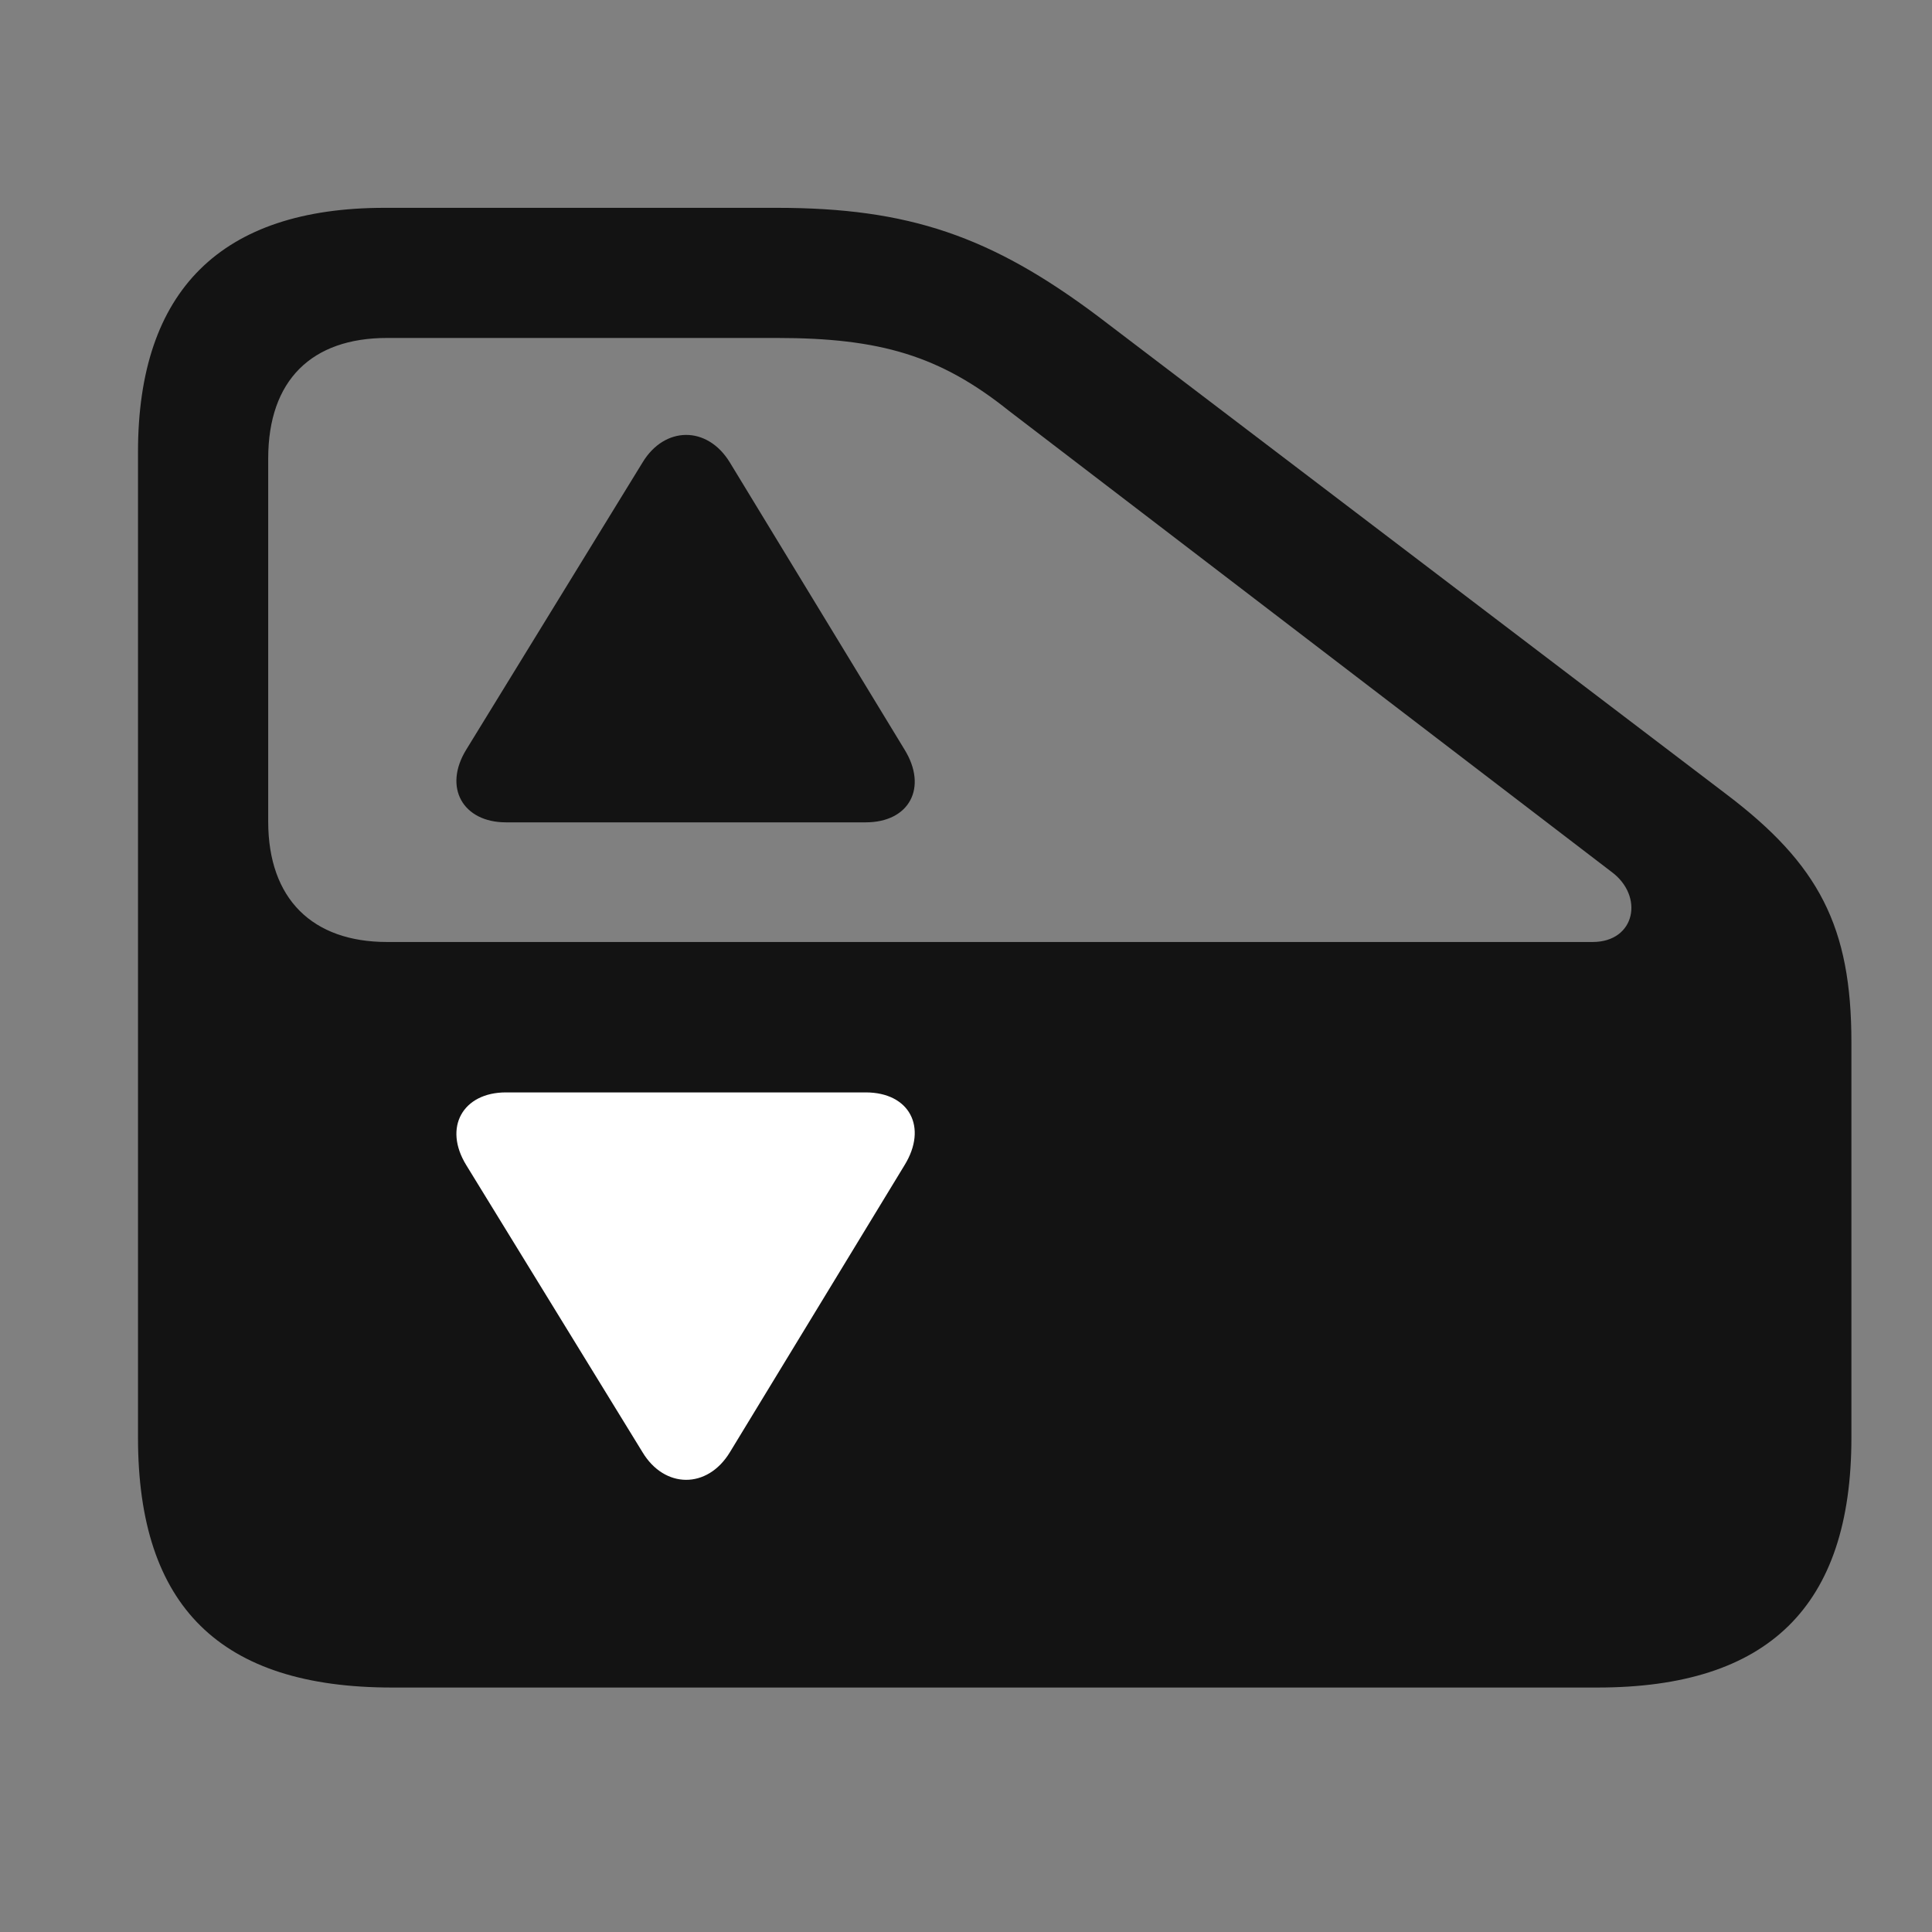 <svg width="28" height="28" viewBox="0 0 28 28" fill="none" xmlns="http://www.w3.org/2000/svg">
<rect x="0" y="0" width="28" height="28" fill="#808080" stroke="none"/>
<path d="M23.152 24.457C25.625 24.457 26.832 23.285 26.832 20.836V15.105C26.832 13.43 26.363 12.527 25.016 11.508L15.91 4.582C14.363 3.422 13.168 3.012 11.258 3.012H5.574C3.207 3.012 2 4.207 2 6.551V20.836C2 23.285 3.195 24.457 5.68 24.457H23.152ZM23.082 13.652H5.609C4.531 13.652 3.887 13.031 3.887 11.906V6.645C3.887 5.508 4.52 4.898 5.609 4.898H11.258C12.758 4.898 13.625 5.156 14.621 5.953L23.352 12.633C23.832 12.984 23.703 13.652 23.082 13.652Z" fill="black" fill-opacity="0.85"/>
<path d="M7.332 11.918H12.547C13.18 11.918 13.449 11.414 13.109 10.863L10.578 6.703C10.25 6.164 9.629 6.176 9.312 6.703L6.758 10.863C6.418 11.414 6.711 11.918 7.332 11.918Z" fill="black" fill-opacity="0.85"/>
<path d="M7.332 15.832H12.547C13.18 15.832 13.449 16.336 13.109 16.887L10.578 21.047C10.25 21.586 9.629 21.574 9.312 21.047L6.758 16.887C6.418 16.336 6.711 15.832 7.332 15.832Z" fill="white"/>
</svg>
